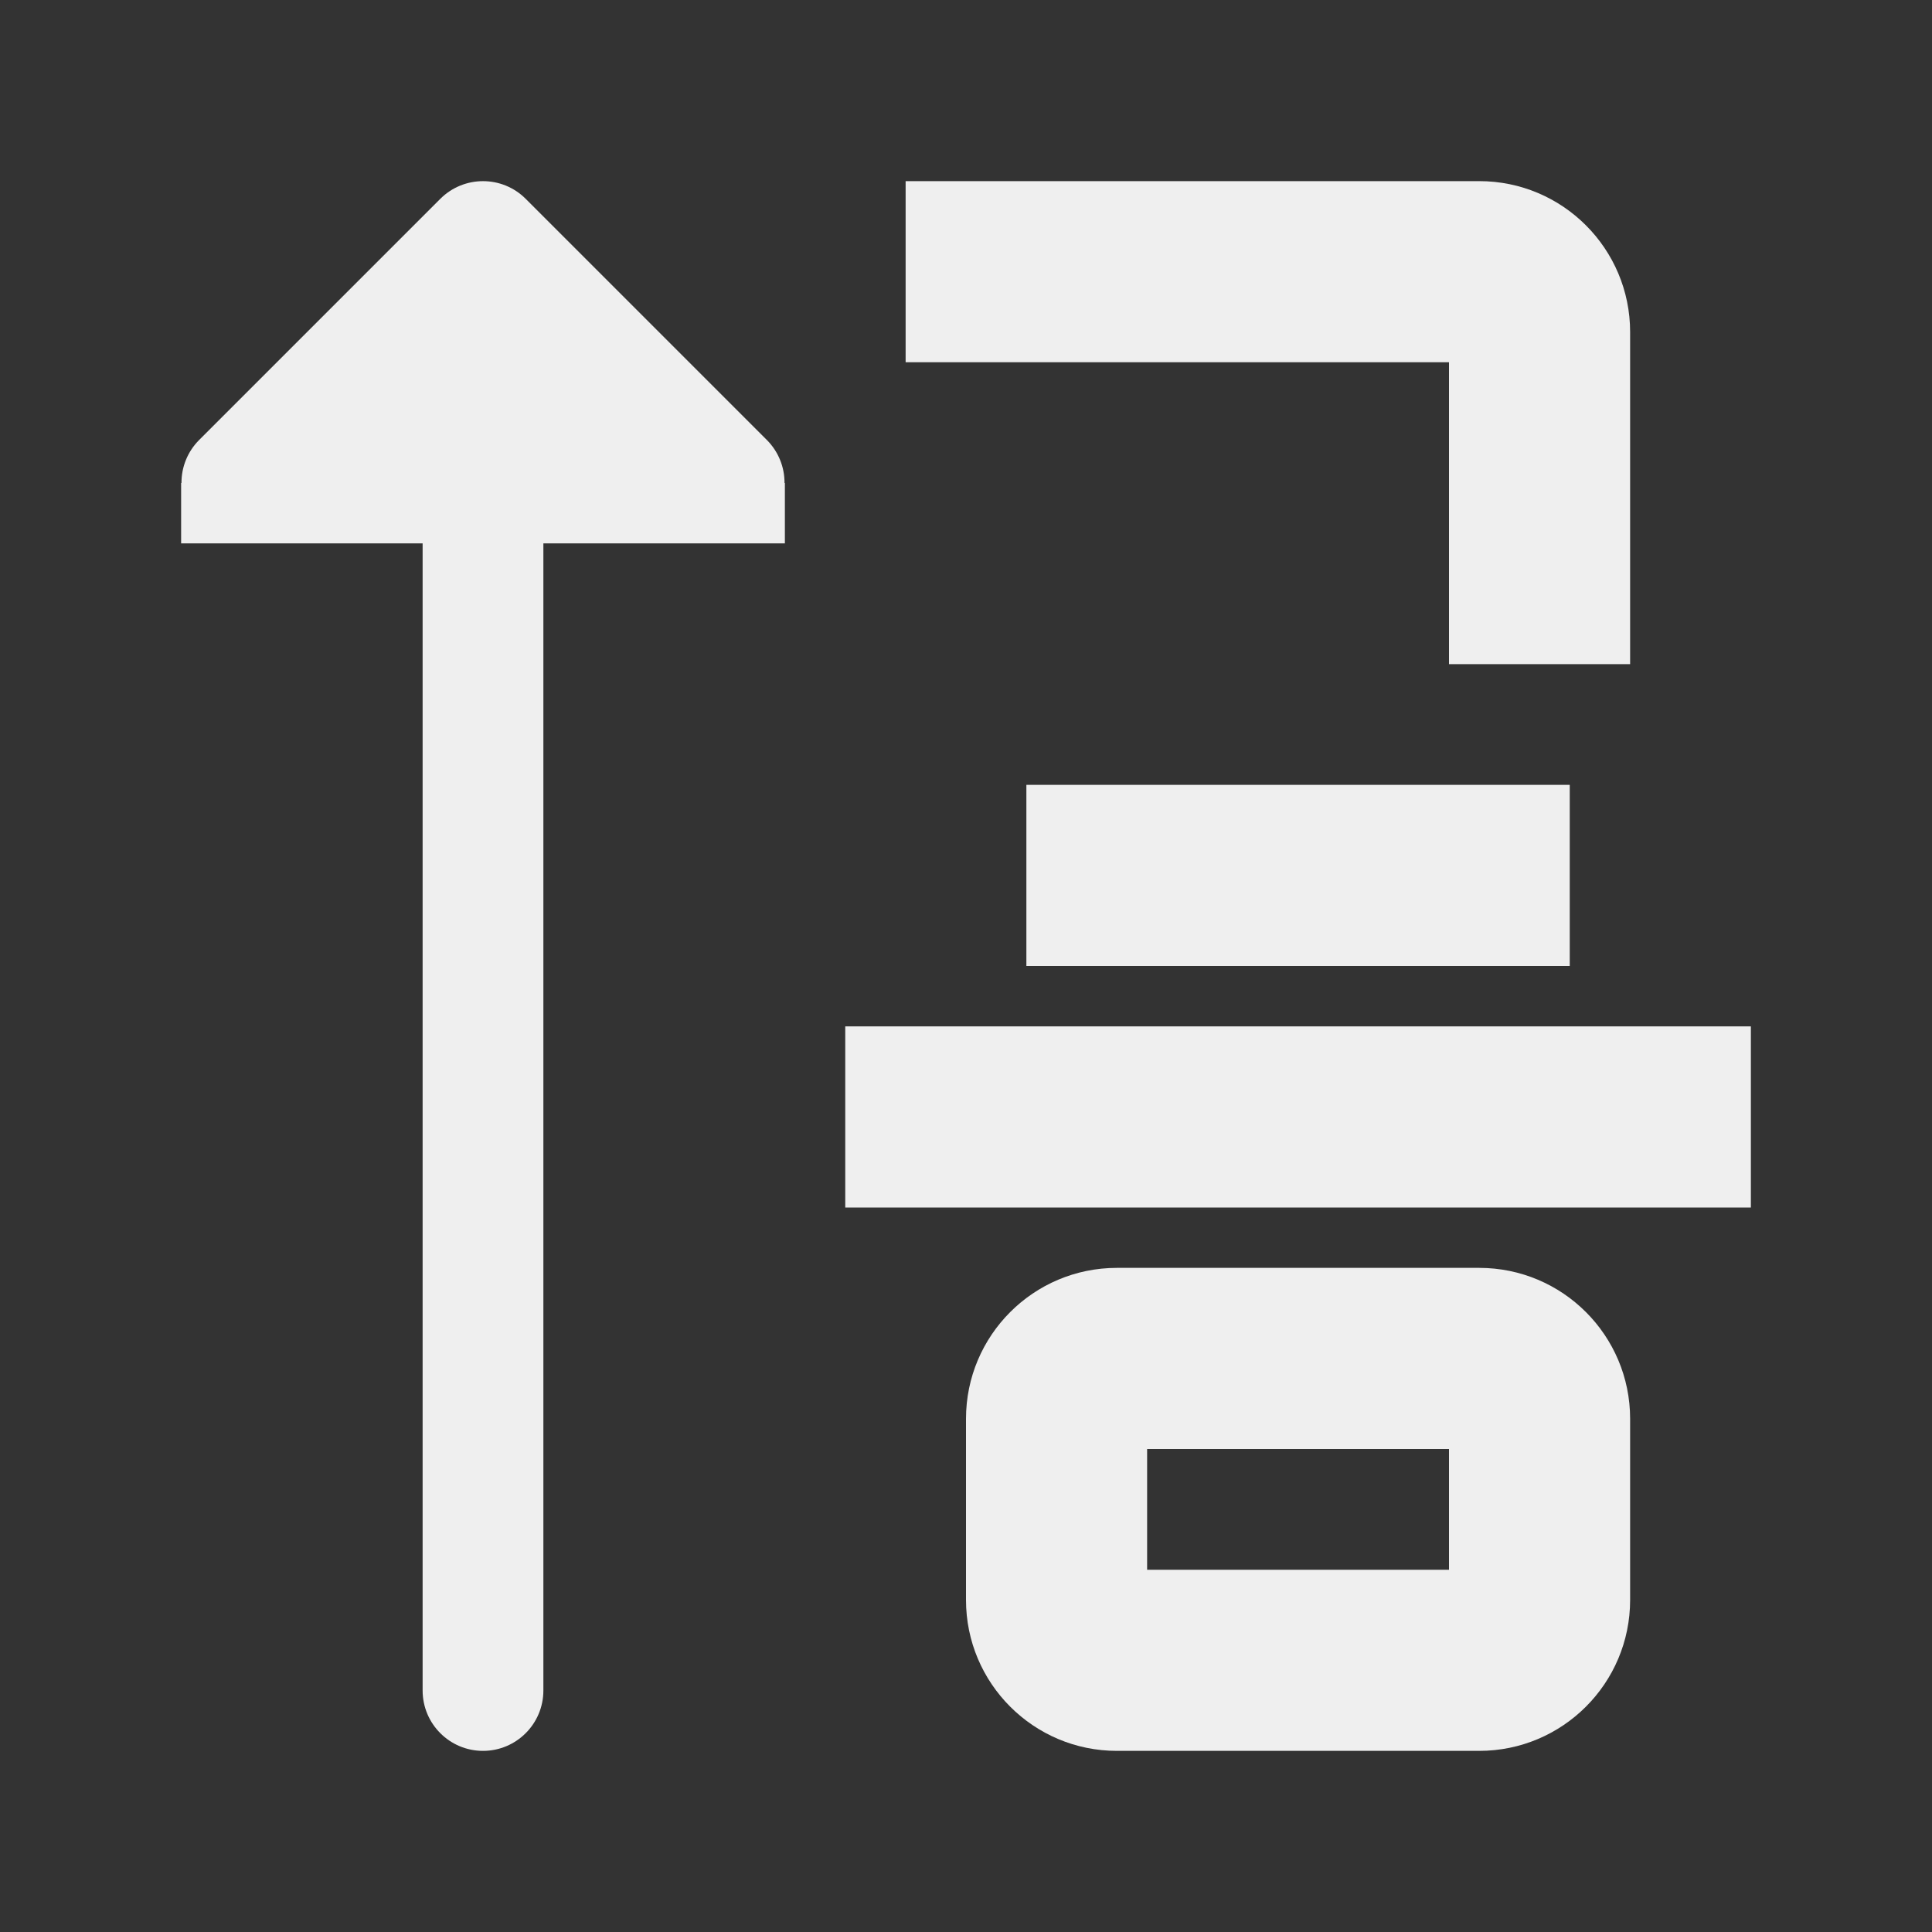 <svg viewBox="0 0 32 32" xmlns="http://www.w3.org/2000/svg"><rect x="0" y="0" width="32" height="32" fill="#333333" stroke="none"/><g fill="#efefef"><path d="m15 3v3h9v5h3v-5.5c0-1.381-1.119-2.5-2.5-2.5zm2 10v3h9v-3zm-3 4v3h15v-3zm4.5 4c-1.381 0-2.5 1.119-2.5 2.5v3c0 1.381 1.119 2.5 2.5 2.5h6c1.381 0 2.5-1.119 2.5-2.5v-3c0-1.381-1.119-2.5-2.5-2.5zm.5 3h5v2h-5z"/><path d="m8 29c-.552 0-1-.448-1-1v-19h-3-1v-1h.006c-.002-.264.102-.519.287-.707l4-4c.391-.39 1.024-.39 1.414 0l4 4c.185.188.289.443.287.707h.006v1h-1-3v19c0 .552-.448 1-1 1z"/></g></svg>